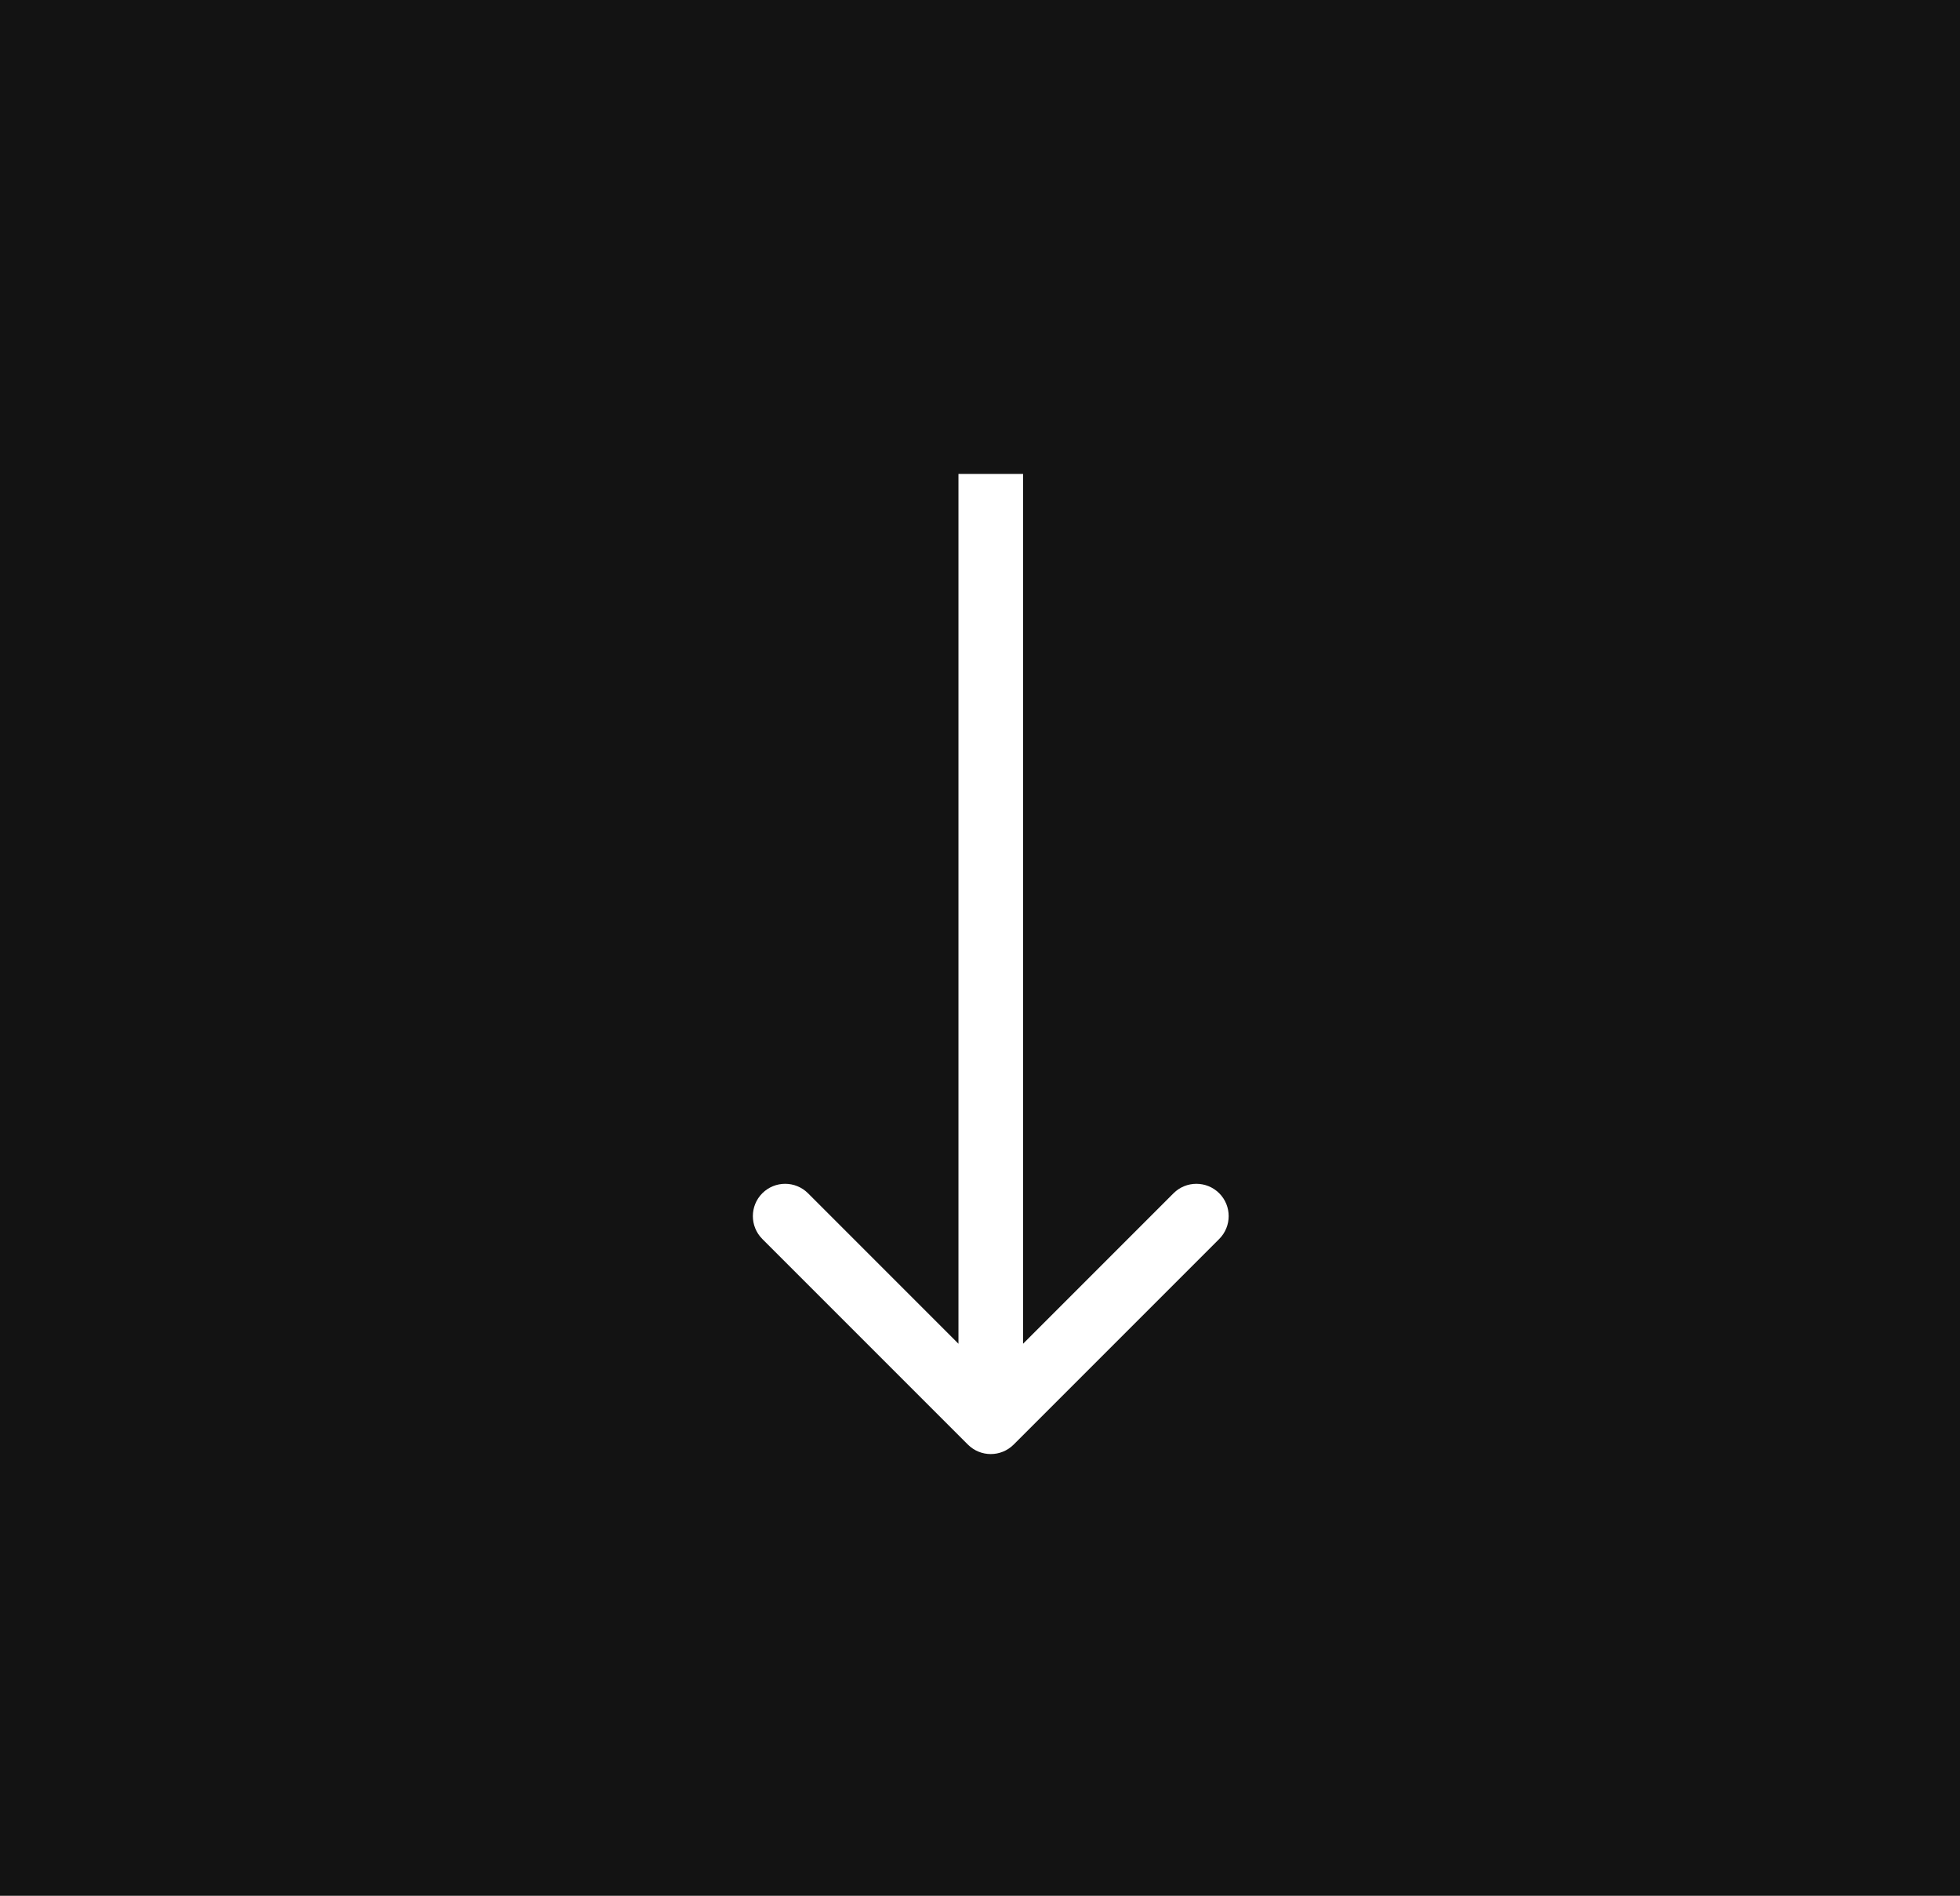<svg width="91" height="88" viewBox="0 0 91 88" fill="none" xmlns="http://www.w3.org/2000/svg">
<rect x="0" y="0" width="91" height="88" fill="#808080" stroke="none"/>
<rect x="91" y="88" width="91" height="88" transform="rotate(180 91 88)" fill="#131313"/>
<path d="M44.939 67.061C45.525 67.646 46.475 67.646 47.061 67.061L56.607 57.515C57.192 56.929 57.192 55.979 56.607 55.393C56.021 54.808 55.071 54.808 54.485 55.393L46 63.879L37.515 55.393C36.929 54.808 35.979 54.808 35.393 55.393C34.808 55.979 34.808 56.929 35.393 57.515L44.939 67.061ZM46 22H44.5V66H46H47.5V22H46Z" fill="white"/>
</svg>
